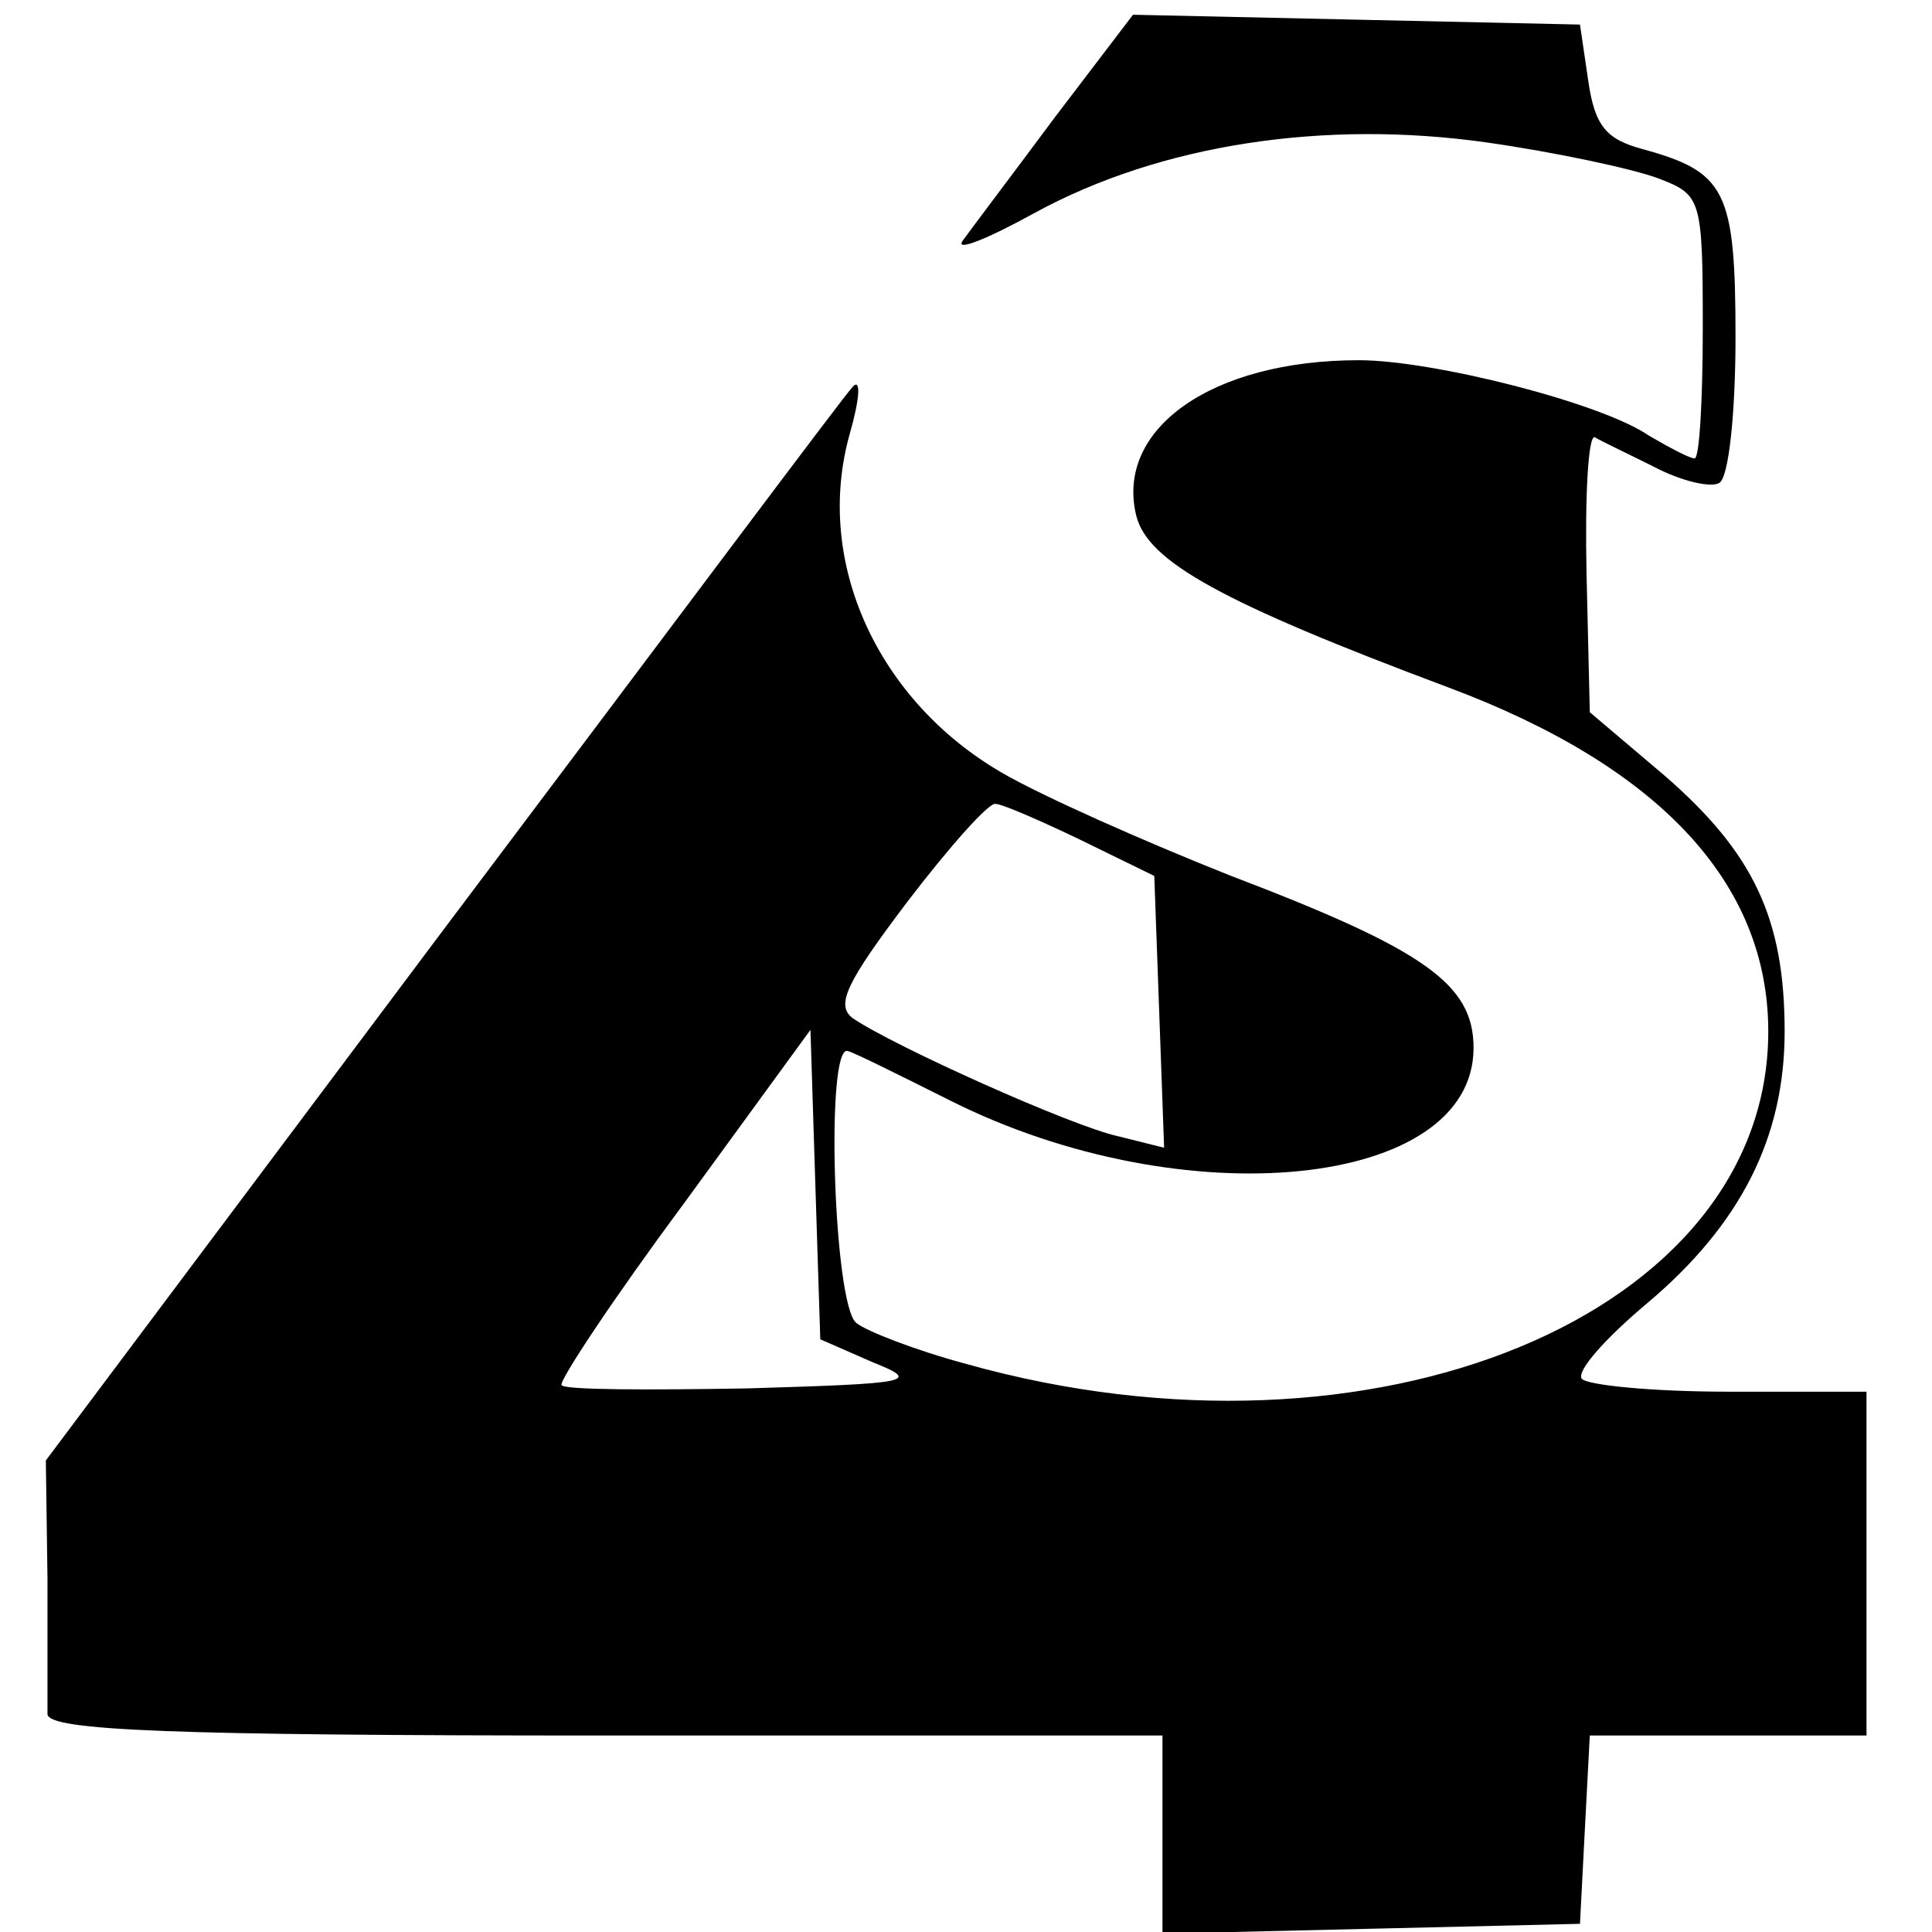 <?xml version="1.0" standalone="no"?>
<!DOCTYPE svg PUBLIC "-//W3C//DTD SVG 20010904//EN"
 "http://www.w3.org/TR/2001/REC-SVG-20010904/DTD/svg10.dtd">
<svg version="1.0" xmlns="http://www.w3.org/2000/svg"
 width="118pt" height="118pt" viewBox="0 0 118 118"
 preserveAspectRatio="xMidYMid meet">
<g transform="translate(0,118) scale(0.1,-0.1)"
fill="#000000" stroke="none">
<path d="M644 1108 c-26 -35 -51 -68 -56 -75 -5 -7 15 1 44 17 77 42 177 57
276 43 42 -6 89 -16 105 -22 26 -10 27 -12 27 -91 0 -44 -2 -80 -5 -80 -3 0
-16 7 -28 14 -29 20 -132 46 -177 46 -90 0 -149 -42 -136 -95 7 -28 52 -53
191 -105 128 -48 195 -119 195 -210 0 -173 -241 -273 -490 -203 -30 8 -61 20
-67 25 -14 11 -19 172 -5 166 4 -1 32 -15 62 -30 143 -72 320 -54 320 32 0 39
-30 60 -148 105 -53 21 -116 49 -140 63 -76 44 -115 129 -93 207 6 21 7 34 2
29 -5 -5 -117 -155 -251 -333 l-242 -323 1 -72 c0 -39 0 -77 0 -83 1 -10 76
-13 341 -13 l340 0 0 -60 0 -61 128 3 127 3 3 58 3 57 84 0 85 0 0 105 0 105
-84 0 c-47 0 -87 4 -90 8 -3 5 15 25 40 46 57 48 84 101 84 166 0 69 -19 109
-73 156 l-46 39 -2 85 c-1 47 1 84 5 83 3 -2 20 -10 36 -18 17 -9 35 -13 40
-10 6 3 10 44 10 89 0 90 -6 101 -57 115 -22 6 -29 14 -33 42 l-5 34 -137 3
-136 3 -48 -63z m16 -441 l45 -22 3 -83 3 -83 -28 7 c-28 6 -137 55 -162 72
-11 8 -4 22 33 71 26 34 50 61 54 60 4 0 27 -10 52 -22z m-127 -319 c30 -12
24 -13 -77 -16 -60 -1 -111 -1 -113 2 -2 2 31 52 74 110 l78 107 3 -95 3 -94
32 -14z"/>
</g>
</svg>
